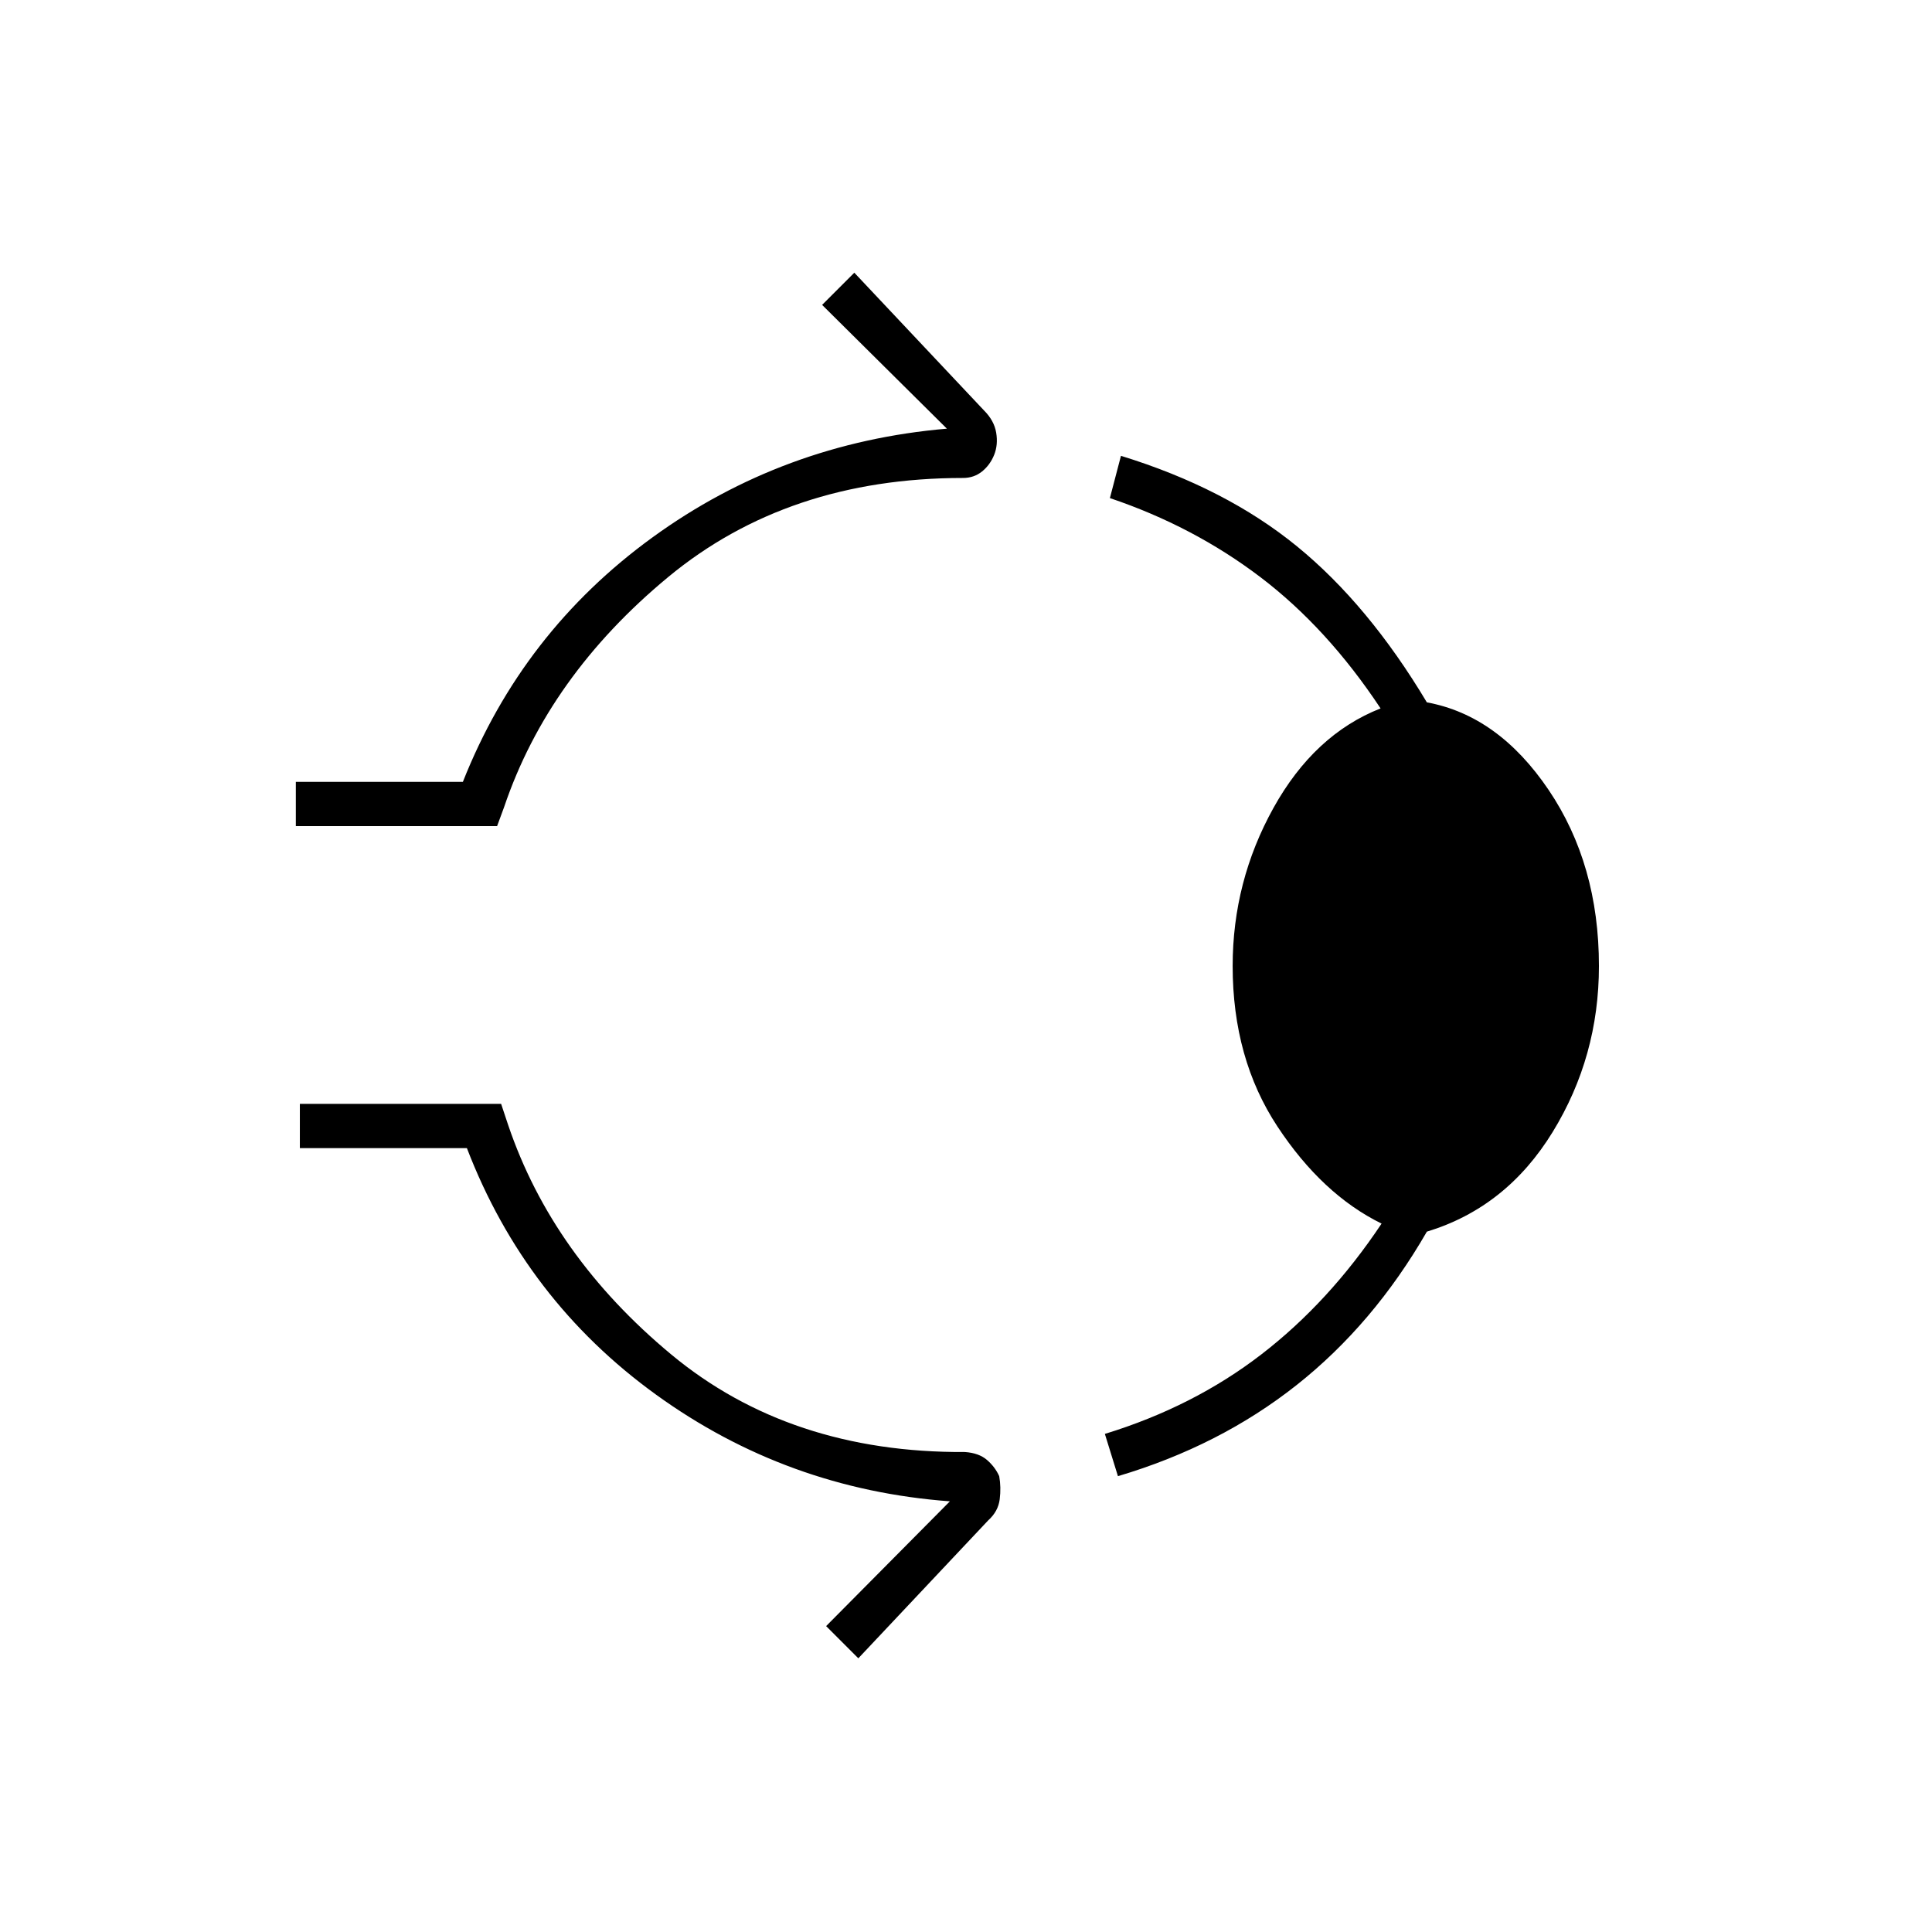 <svg xmlns="http://www.w3.org/2000/svg" height="48" viewBox="0 96 960 960" width="48"><path d="M147 506.5v-22h83Q259.5 410 324.25 363t146.25-54l-62-61.5 16-16L489 300q5 5 6 11t-1 11q-2 5-6 8.25t-9.5 3.25q-87 0-146.5 49.25T250.5 497l-3.5 9.5H147ZM612.5 576q0-42 20.25-78.5T686 448q-26.5-40-59.75-65.25T551.5 343.5l5.5-21q52 16 87.5 45T709 445q35.5 6.5 60.5 43.5t25 87.5q0 45-23 82.5T709 708q-26.5 46-64.75 76.25T555.5 829.5l-6.5-21q44-13.5 77.75-39.5t59.75-65q-29.5-14.5-51.75-48.25T612.5 576Zm-186 344-16-16 61.5-62q-81-6-146-53t-94-122.5h-83v-22h100l3.5 10.5q22 65 81 114t146 48.5q7 .5 11 4t6 8q1 5.5.25 11.5T491 851.5L426.5 920Z"/></svg>